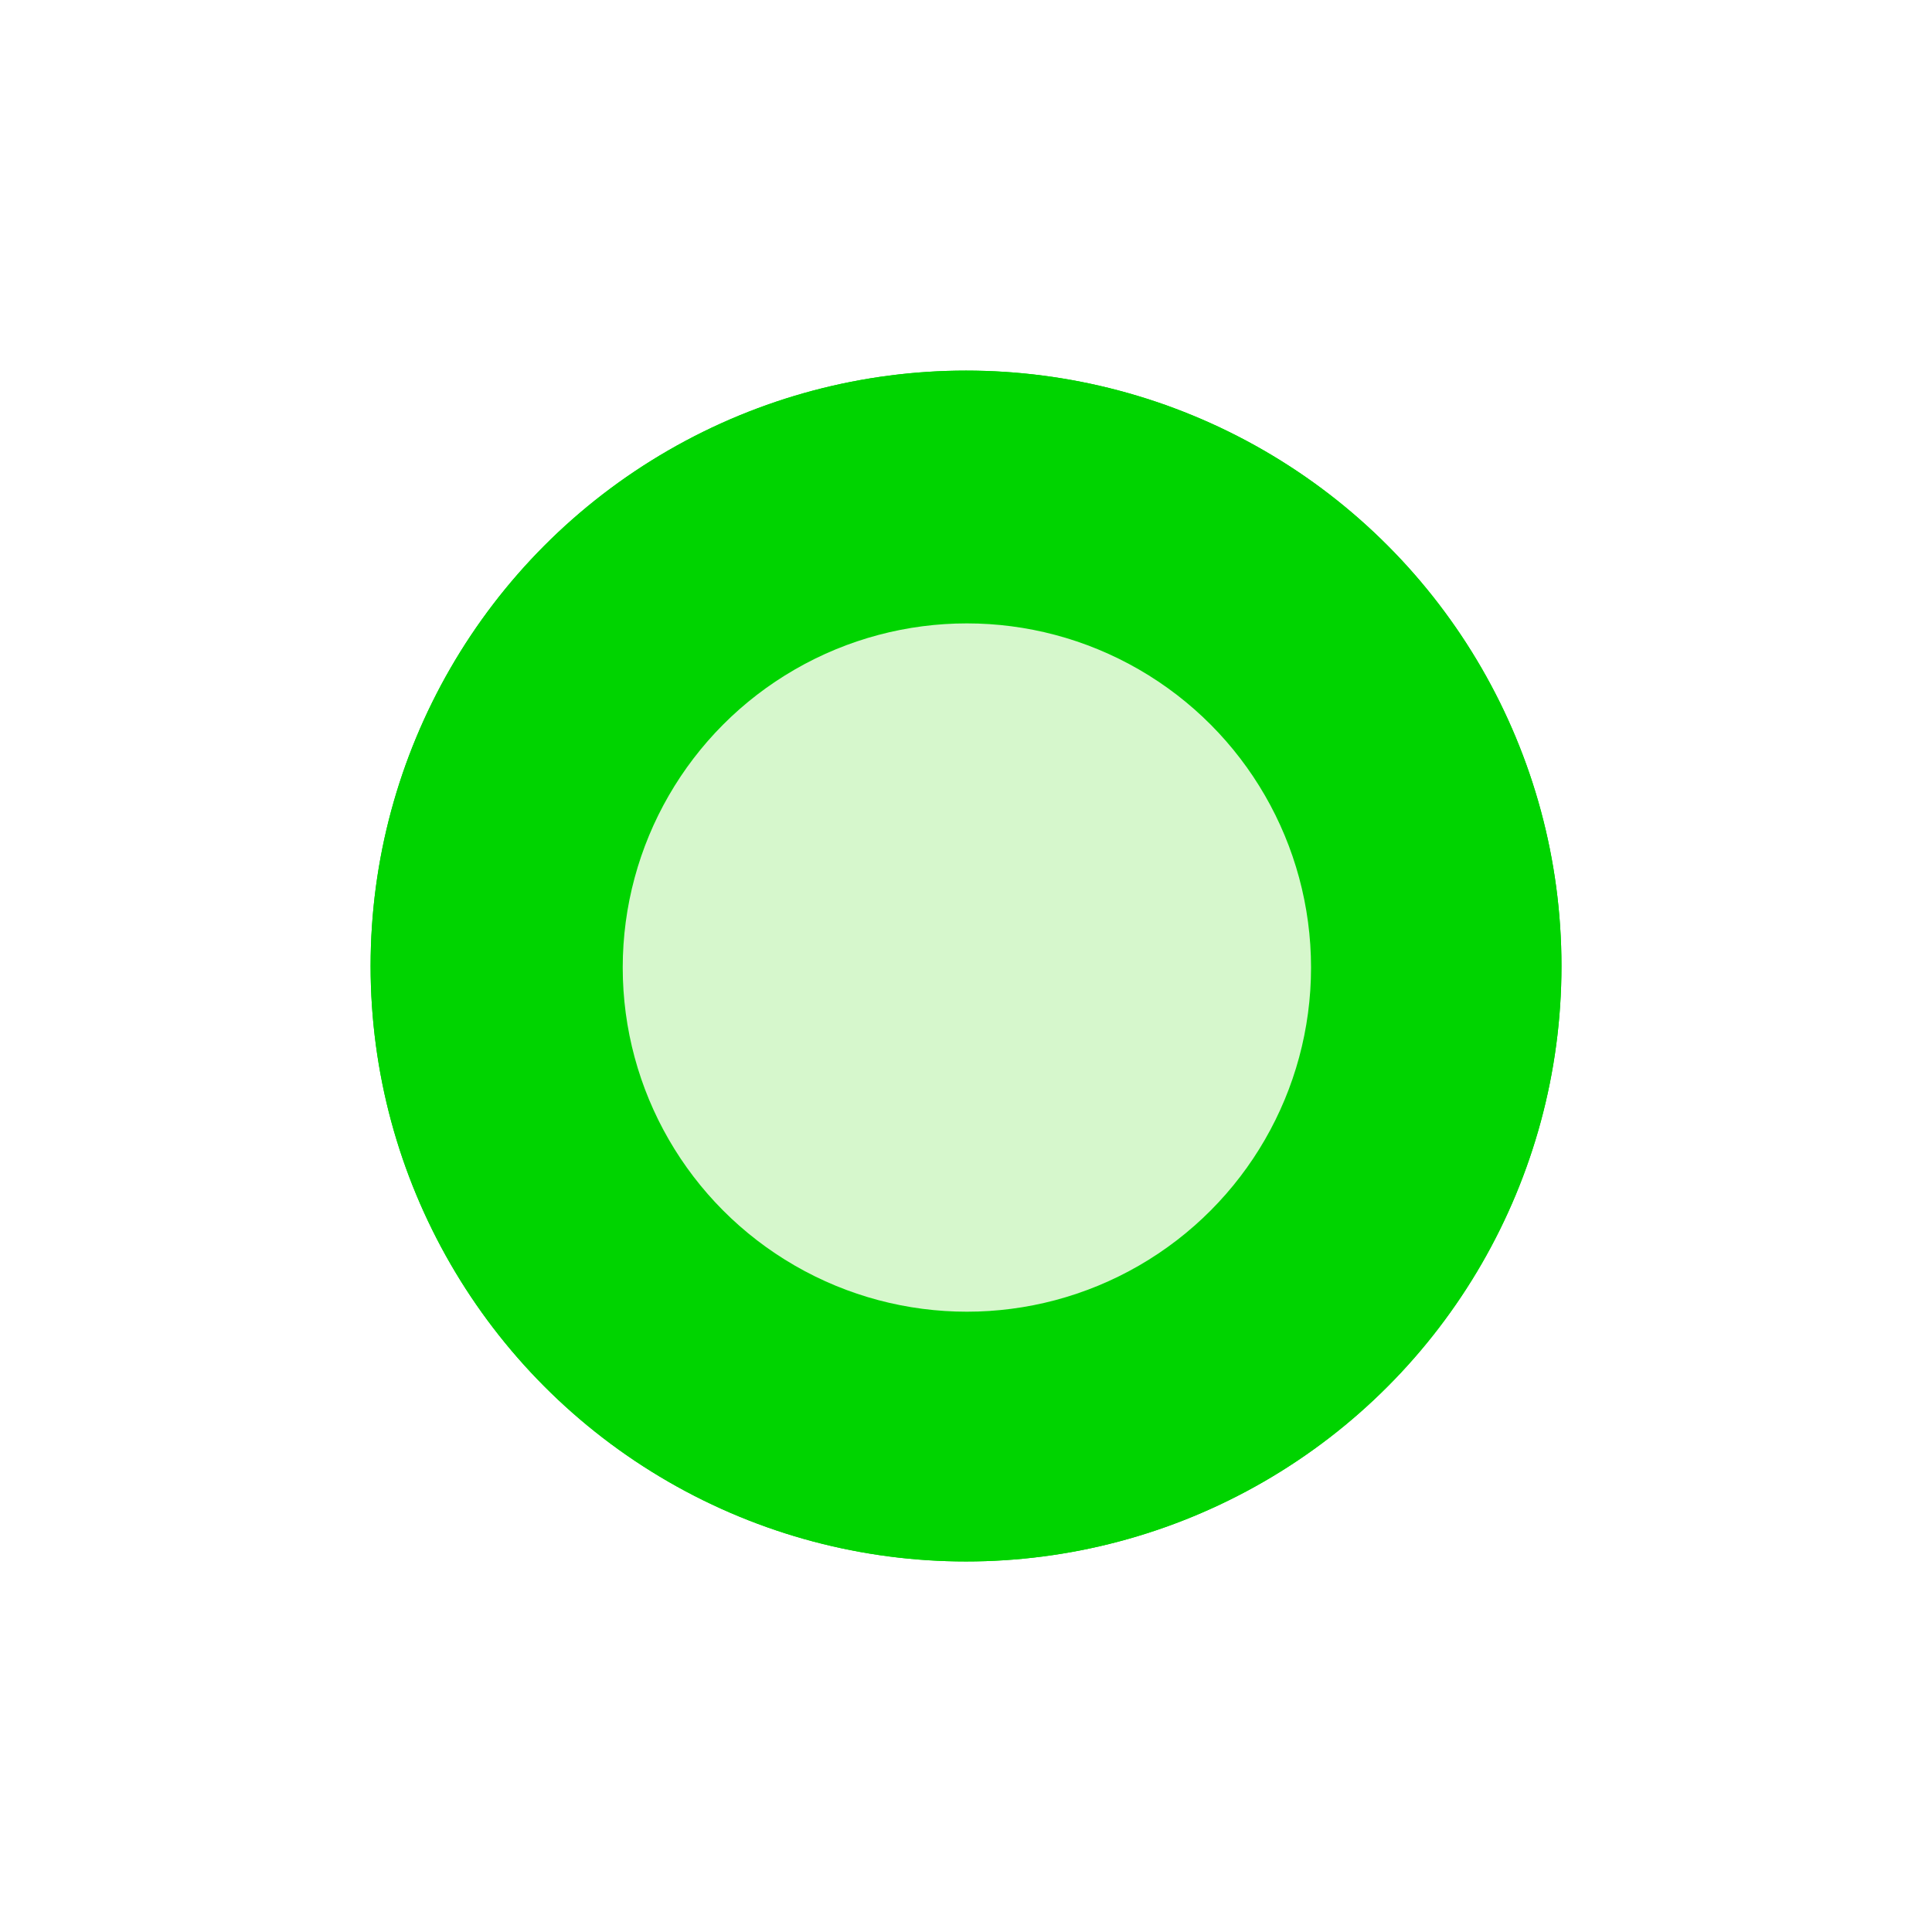 <?xml version="1.0" encoding="UTF-8" standalone="no"?>
<!-- Created with Inkscape (http://www.inkscape.org/) -->

<svg
   width="28.281mm"
   height="28.281mm"
   viewBox="0 0 28.281 28.281"
   version="1.1"
   id="svg1"
   inkscape:version="1.3 (0e150ed6c4, 2023-07-21)"
   sodipodi:docname="Fluoresent_beads.svg"
   xmlns:inkscape="http://www.inkscape.org/namespaces/inkscape"
   xmlns:sodipodi="http://sodipodi.sourceforge.net/DTD/sodipodi-0.dtd"
   xmlns="http://www.w3.org/2000/svg"
   xmlns:svg="http://www.w3.org/2000/svg">
  <sodipodi:namedview
     id="namedview1"
     pagecolor="#ffffff"
     bordercolor="#666666"
     borderopacity="1.0"
     inkscape:showpageshadow="2"
     inkscape:pageopacity="0.0"
     inkscape:pagecheckerboard="0"
     inkscape:deskcolor="#d1d1d1"
     inkscape:document-units="mm"
     inkscape:zoom="1.1162327"
     inkscape:cx="304.59598"
     inkscape:cy="232.92634"
     inkscape:window-width="1920"
     inkscape:window-height="1057"
     inkscape:window-x="-8"
     inkscape:window-y="-8"
     inkscape:window-maximized="1"
     inkscape:current-layer="layer1" />
  <defs
     id="defs1">
    <filter
       inkscape:collect="always"
       style="color-interpolation-filters:sRGB"
       id="filter1"
       x="-0.311"
       y="-0.311"
       width="1.622"
       height="1.622">
      <feGaussianBlur
         inkscape:collect="always"
         stdDeviation="2.26"
         id="feGaussianBlur1" />
    </filter>
  </defs>
  <g
     inkscape:label="Ebene 1"
     inkscape:groupmode="layer"
     id="layer1"
     transform="translate(-41.852,-30.778)">
    <g
       id="g21"
       transform="translate(2.694)">
      <circle
         style="fill:#00d400;stroke-width:0.265px;-inkscape-stroke:none"
         id="path1"
         cx="53.299"
         cy="44.919"
         r="8.716" />
      <circle
         style="fill:#00d400;stroke-width:0.265px;-inkscape-stroke:none;filter:url(#filter1)"
         id="circle1"
         cx="53.299"
         cy="44.919"
         r="8.716" />
      <circle
         style="fill:#d6f7cc;fill-opacity:1;stroke-width:0.458px;-inkscape-stroke:none;filter:url(#filter1)"
         id="circle18"
         cx="25.018"
         cy="44.919"
         r="8.716"
         transform="matrix(0.578,0,0,0.578,38.851,18.978)" />
    </g>
  </g>
</svg>
